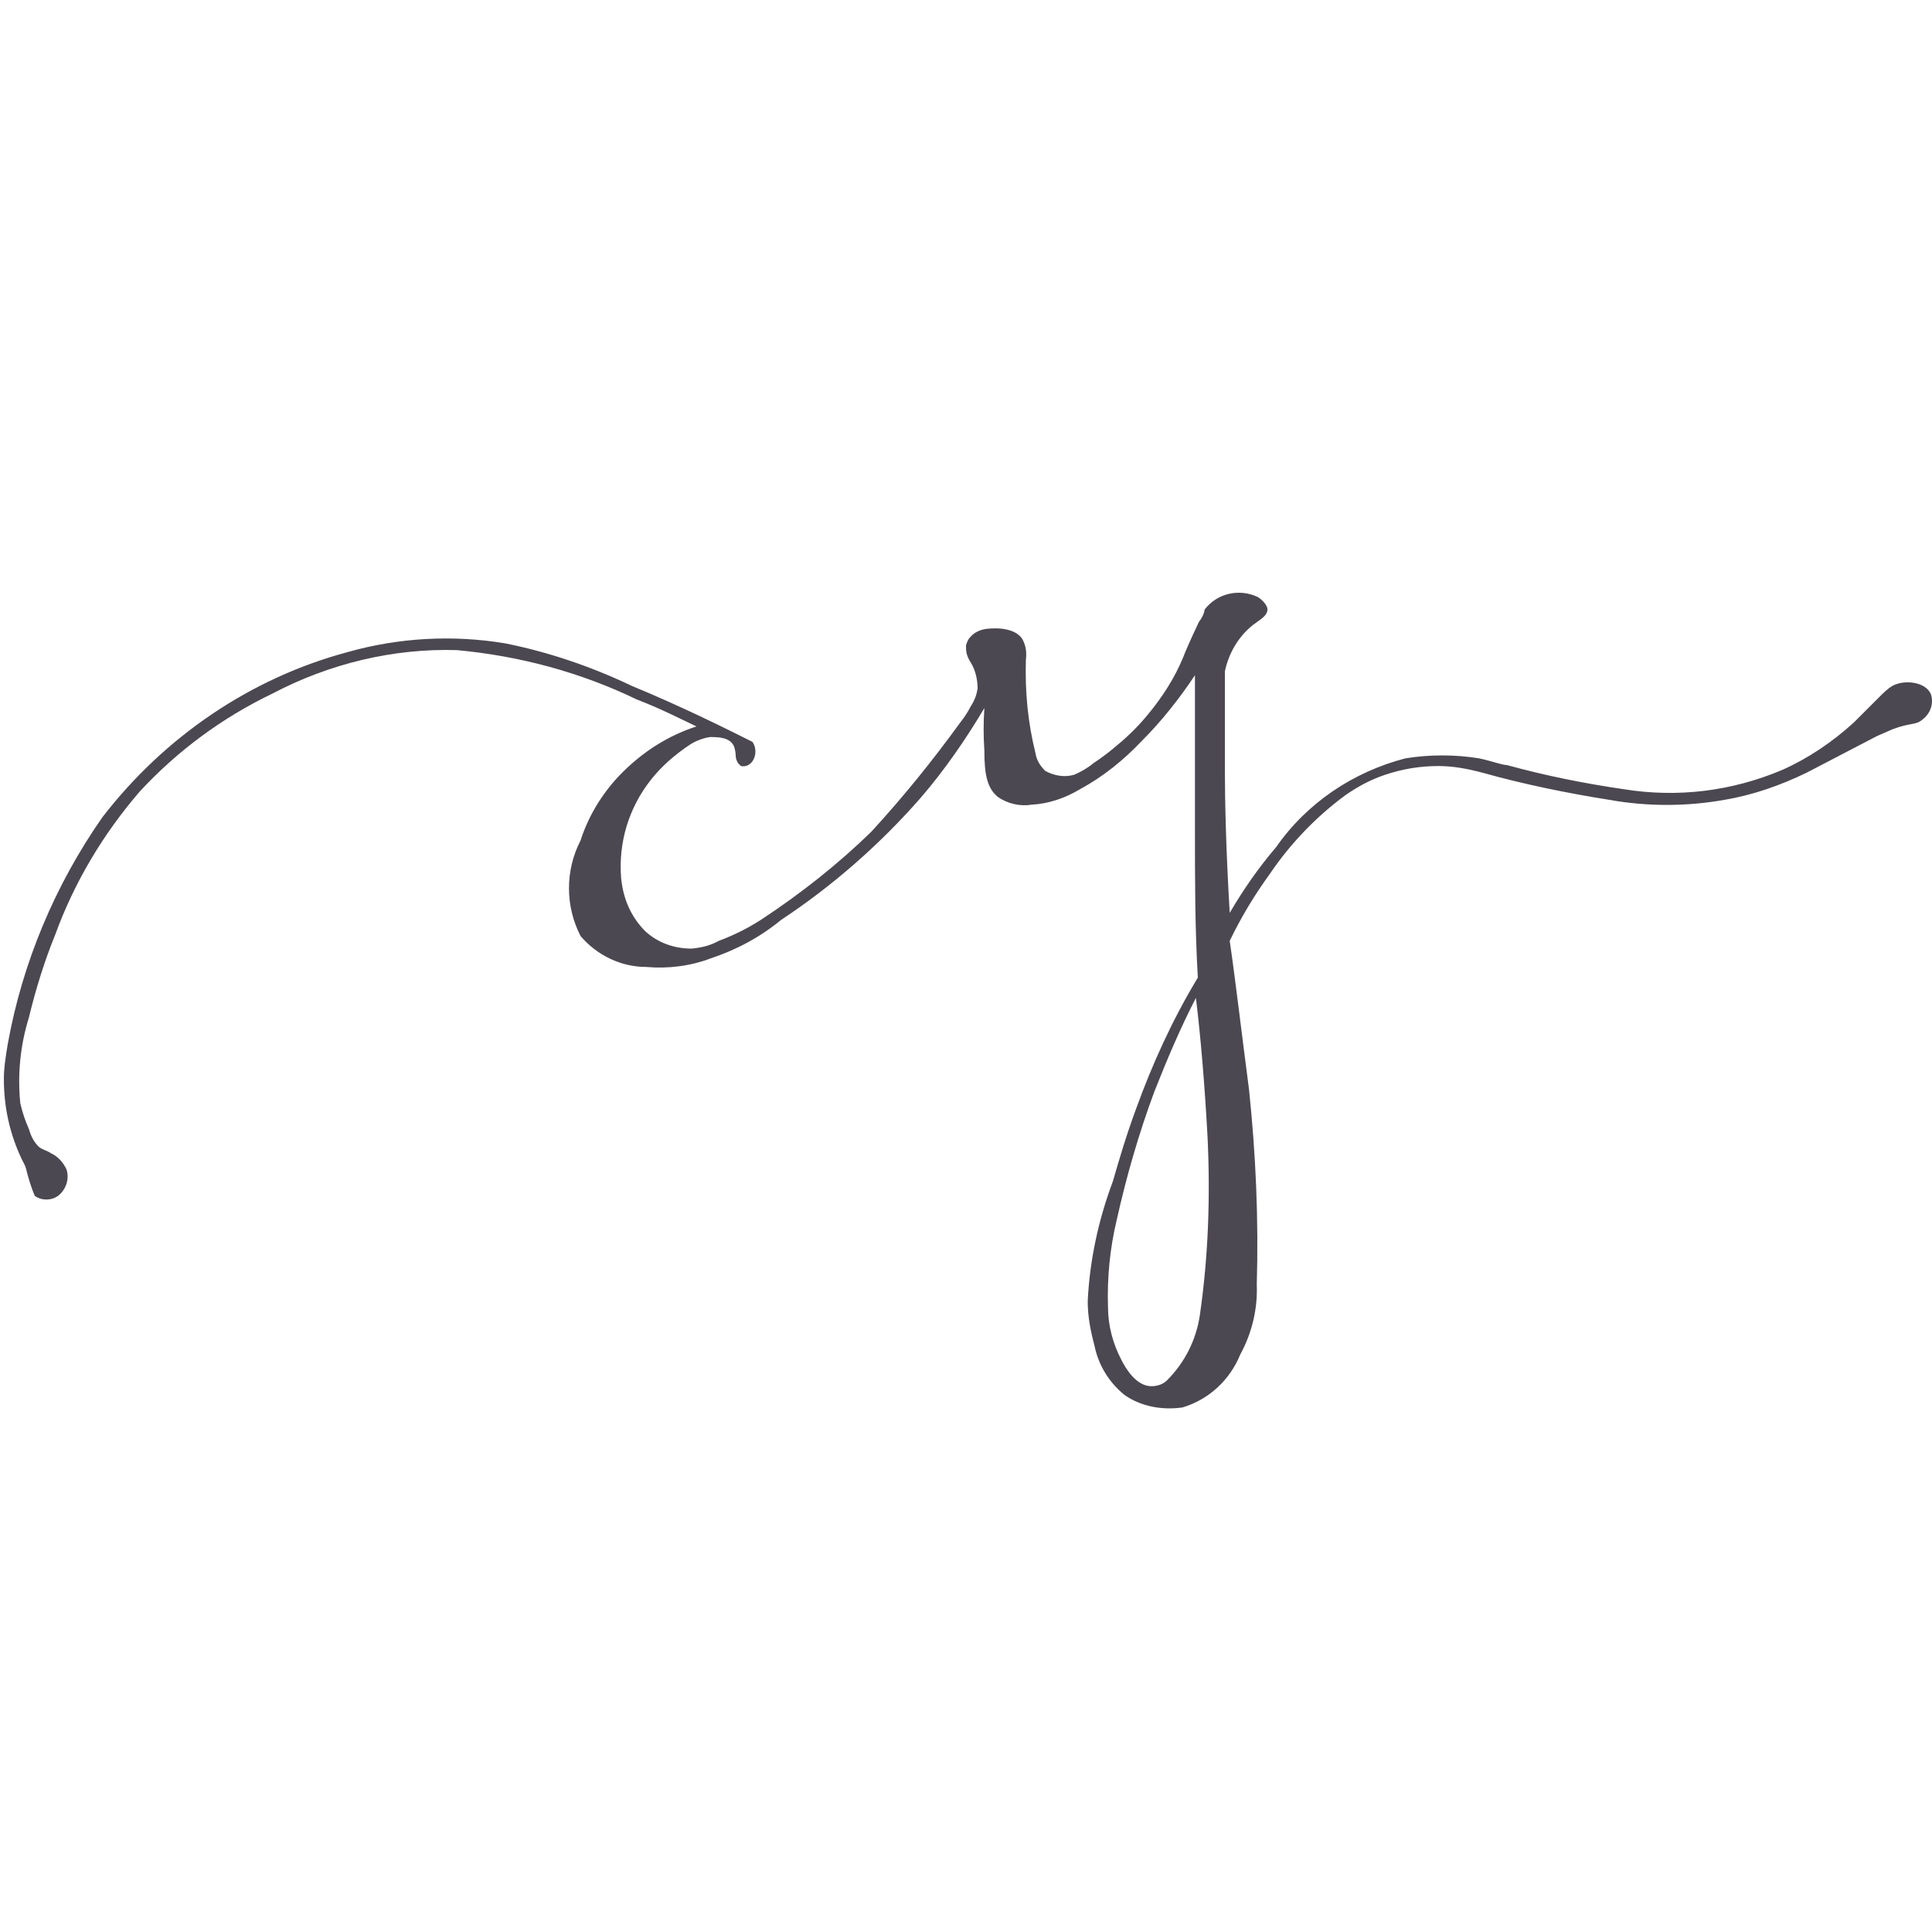 <?xml version="1.0" encoding="utf-8"?>
<!-- Generator: Adobe Illustrator 25.2.1, SVG Export Plug-In . SVG Version: 6.00 Build 0)  -->
<svg version="1.1" id="Layer_1" xmlns="http://www.w3.org/2000/svg" xmlns:xlink="http://www.w3.org/1999/xlink" x="0px" y="0px"
	 viewBox="0 0 200 200" style="enable-background:new 0 0 200 200;" xml:space="preserve">
<style type="text/css">
	.st0{fill:#4C4851;}
</style>
<path class="st0" d="M199.9,71.9c-0.5-1.3-2.7-1.6-4-0.9c-0.5,0.3-0.9,0.7-1.3,1.1l-2.7,2.7c-2.2,2-4.7,3.7-7.4,4.9
	c-5.2,2.2-10.8,2.9-16.4,2c-4.1-0.6-8.1-1.4-12.1-2.5c-0.5,0-1.5-0.4-2.9-0.7c-2.5-0.4-5.1-0.4-7.6,0c-5.4,1.4-10.2,4.6-13.4,9.2
	c-1.8,2.1-3.4,4.4-4.8,6.8c-0.4-6.7-0.5-11.9-0.5-14.6s0-6.1,0-7.2v-1c0-1.3,0-2,0-2.2c0.4-1.9,1.4-3.6,2.9-4.8
	c0.8-0.6,1.4-0.9,1.5-1.5s-0.8-1.3-1-1.4c-1.9-0.9-4.2-0.4-5.5,1.3c0,0,0,0.5-0.6,1.3c-0.9,1.9-1.5,3.3-1.6,3.6
	c-0.9,2.2-2.2,4.2-3.7,6c-0.9,1.1-2,2.2-3.1,3.1c-0.8,0.7-1.6,1.3-2.5,1.9c-0.6,0.5-1.3,0.9-2,1.2c-1,0.3-2.1,0.1-3-0.4
	c-0.5-0.5-0.9-1.1-1-1.8c-0.8-3.2-1.1-6.4-1-9.7c0.1-0.8,0-1.5-0.4-2.2c-1-1.4-3.6-1-3.7-1c-0.7,0.1-1.3,0.4-1.7,0.9
	c-0.2,0.2-0.3,0.5-0.4,0.8c0,0.6,0,1,0.5,1.8s0.7,1.8,0.7,2.7c-0.1,0.6-0.3,1.2-0.7,1.8c-0.3,0.6-0.7,1.2-1.1,1.7
	c-2.9,4-5.9,7.7-9.2,11.3c-3.5,3.4-7.3,6.4-11.4,9.1c-1.4,0.9-2.8,1.6-4.4,2.2c-0.9,0.5-1.8,0.7-2.8,0.8c-1.8,0-3.5-0.6-4.8-1.8
	c-1.5-1.5-2.3-3.4-2.5-5.5c-0.3-3.7,0.8-7.3,3.1-10.2c1.1-1.4,2.5-2.6,4-3.6c0.6-0.4,1.4-0.7,2.1-0.8c0.8,0,2.1,0,2.5,1
	c0.3,1,0,1,0.4,1.7c0.1,0.1,0.2,0.2,0.3,0.3c0.5,0.1,0.9-0.1,1.2-0.5c0.4-0.6,0.4-1.4,0-2c-3-1.5-7.2-3.6-12.5-5.8
	c-4.2-2-8.6-3.5-13.1-4.4c-5.4-0.9-11-0.6-16.3,0.9c-10.1,2.7-19,8.8-25.4,17.1c-4.9,7-8.3,15.1-9.8,23.5c-0.2,1.2-0.4,2.4-0.4,3.6
	c0,2.9,0.6,5.7,1.9,8.4c0,0,0.3,0.5,0.4,0.9c0.2,0.8,0.4,1.5,0.7,2.3l0.2,0.5c0.7,0.5,1.7,0.5,2.4,0c0.8-0.6,1.2-1.7,0.9-2.7
	c-0.3-0.7-0.9-1.4-1.6-1.7c-0.6-0.4-0.8-0.3-1.3-0.7c-0.5-0.5-0.8-1.1-1-1.8c-0.4-0.9-0.7-1.8-0.9-2.7c-0.3-3,0-6,0.9-8.9
	c0.7-2.9,1.6-5.8,2.7-8.5c2-5.5,5-10.5,8.8-14.9c3.9-4.2,8.5-7.6,13.7-10.1c5.9-3.1,12.5-4.7,19.1-4.5c6.5,0.6,12.8,2.3,18.6,5.1
	c2.6,1,4.7,2.1,6.2,2.8c-3.1,1-5.8,2.8-8,5.1c-1.8,1.9-3.2,4.2-4,6.7c-1.6,3.1-1.6,6.8,0,9.9c1.7,2,4.2,3.2,6.8,3.2
	c2.3,0.2,4.6-0.1,6.7-0.9c2.7-0.9,5.1-2.2,7.3-4c5.3-3.5,10.2-7.8,14.4-12.6c2.5-2.9,4.7-6.1,6.6-9.3c-0.1,1.5-0.1,2.9,0,4.4
	c0,2.5,0.3,3.9,1.4,4.8c1,0.7,2.3,1,3.5,0.8c1.8-0.1,3.5-0.7,5-1.6c2.4-1.3,4.5-3,6.4-5c2.1-2.1,3.9-4.4,5.5-6.8
	c0,5.2,0,10.5,0,15.8c0,5.4,0,10.4,0.3,15.5c-2.6,4.3-4.7,8.9-6.4,13.6c-1.1,3-1.7,5.1-2.4,7.5c-1.5,4-2.4,8.2-2.6,12.4
	c0,1.6,0.3,3.1,0.7,4.6c0.4,2,1.5,3.8,3.1,5.1c1.7,1.2,3.9,1.6,6,1.3c2.7-0.8,4.9-2.8,6-5.5c1.2-2.2,1.8-4.7,1.7-7.2
	c0.2-6.8-0.1-13.5-0.8-20.2c-0.8-6.1-1.4-11.3-2-15.4c1.2-2.5,2.6-4.8,4.2-7c2.1-3.1,4.8-5.9,7.8-8.1c1.3-0.9,2.6-1.6,4.1-2.1
	c1.8-0.6,3.6-0.9,5.5-0.9c1.6,0,3.1,0.3,4.6,0.7c4.3,1.2,8.7,2.1,13.1,2.8c3.9,0.7,8,0.7,11.9,0c3-0.5,5.8-1.5,8.5-2.8l7.3-3.8
	l1.6-0.7c1.8-0.7,2.4-0.4,3.1-1C199.8,73.9,200.2,72.9,199.9,71.9z M125,117.6c0.3,6.2,0.1,12.4-0.8,18.6c-0.4,2.6-1.6,4.9-3.4,6.7
	c-0.4,0.4-1,0.6-1.6,0.6c-1.6,0-2.7-1.9-3.1-2.7c-0.9-1.7-1.4-3.6-1.4-5.5c-0.1-3,0.2-6.1,0.9-9c1-4.5,2.3-9,3.9-13.3
	c1.3-3.3,2.7-6.6,4.3-9.7C124.3,107.4,124.7,112.2,125,117.6z"/>
</svg>
